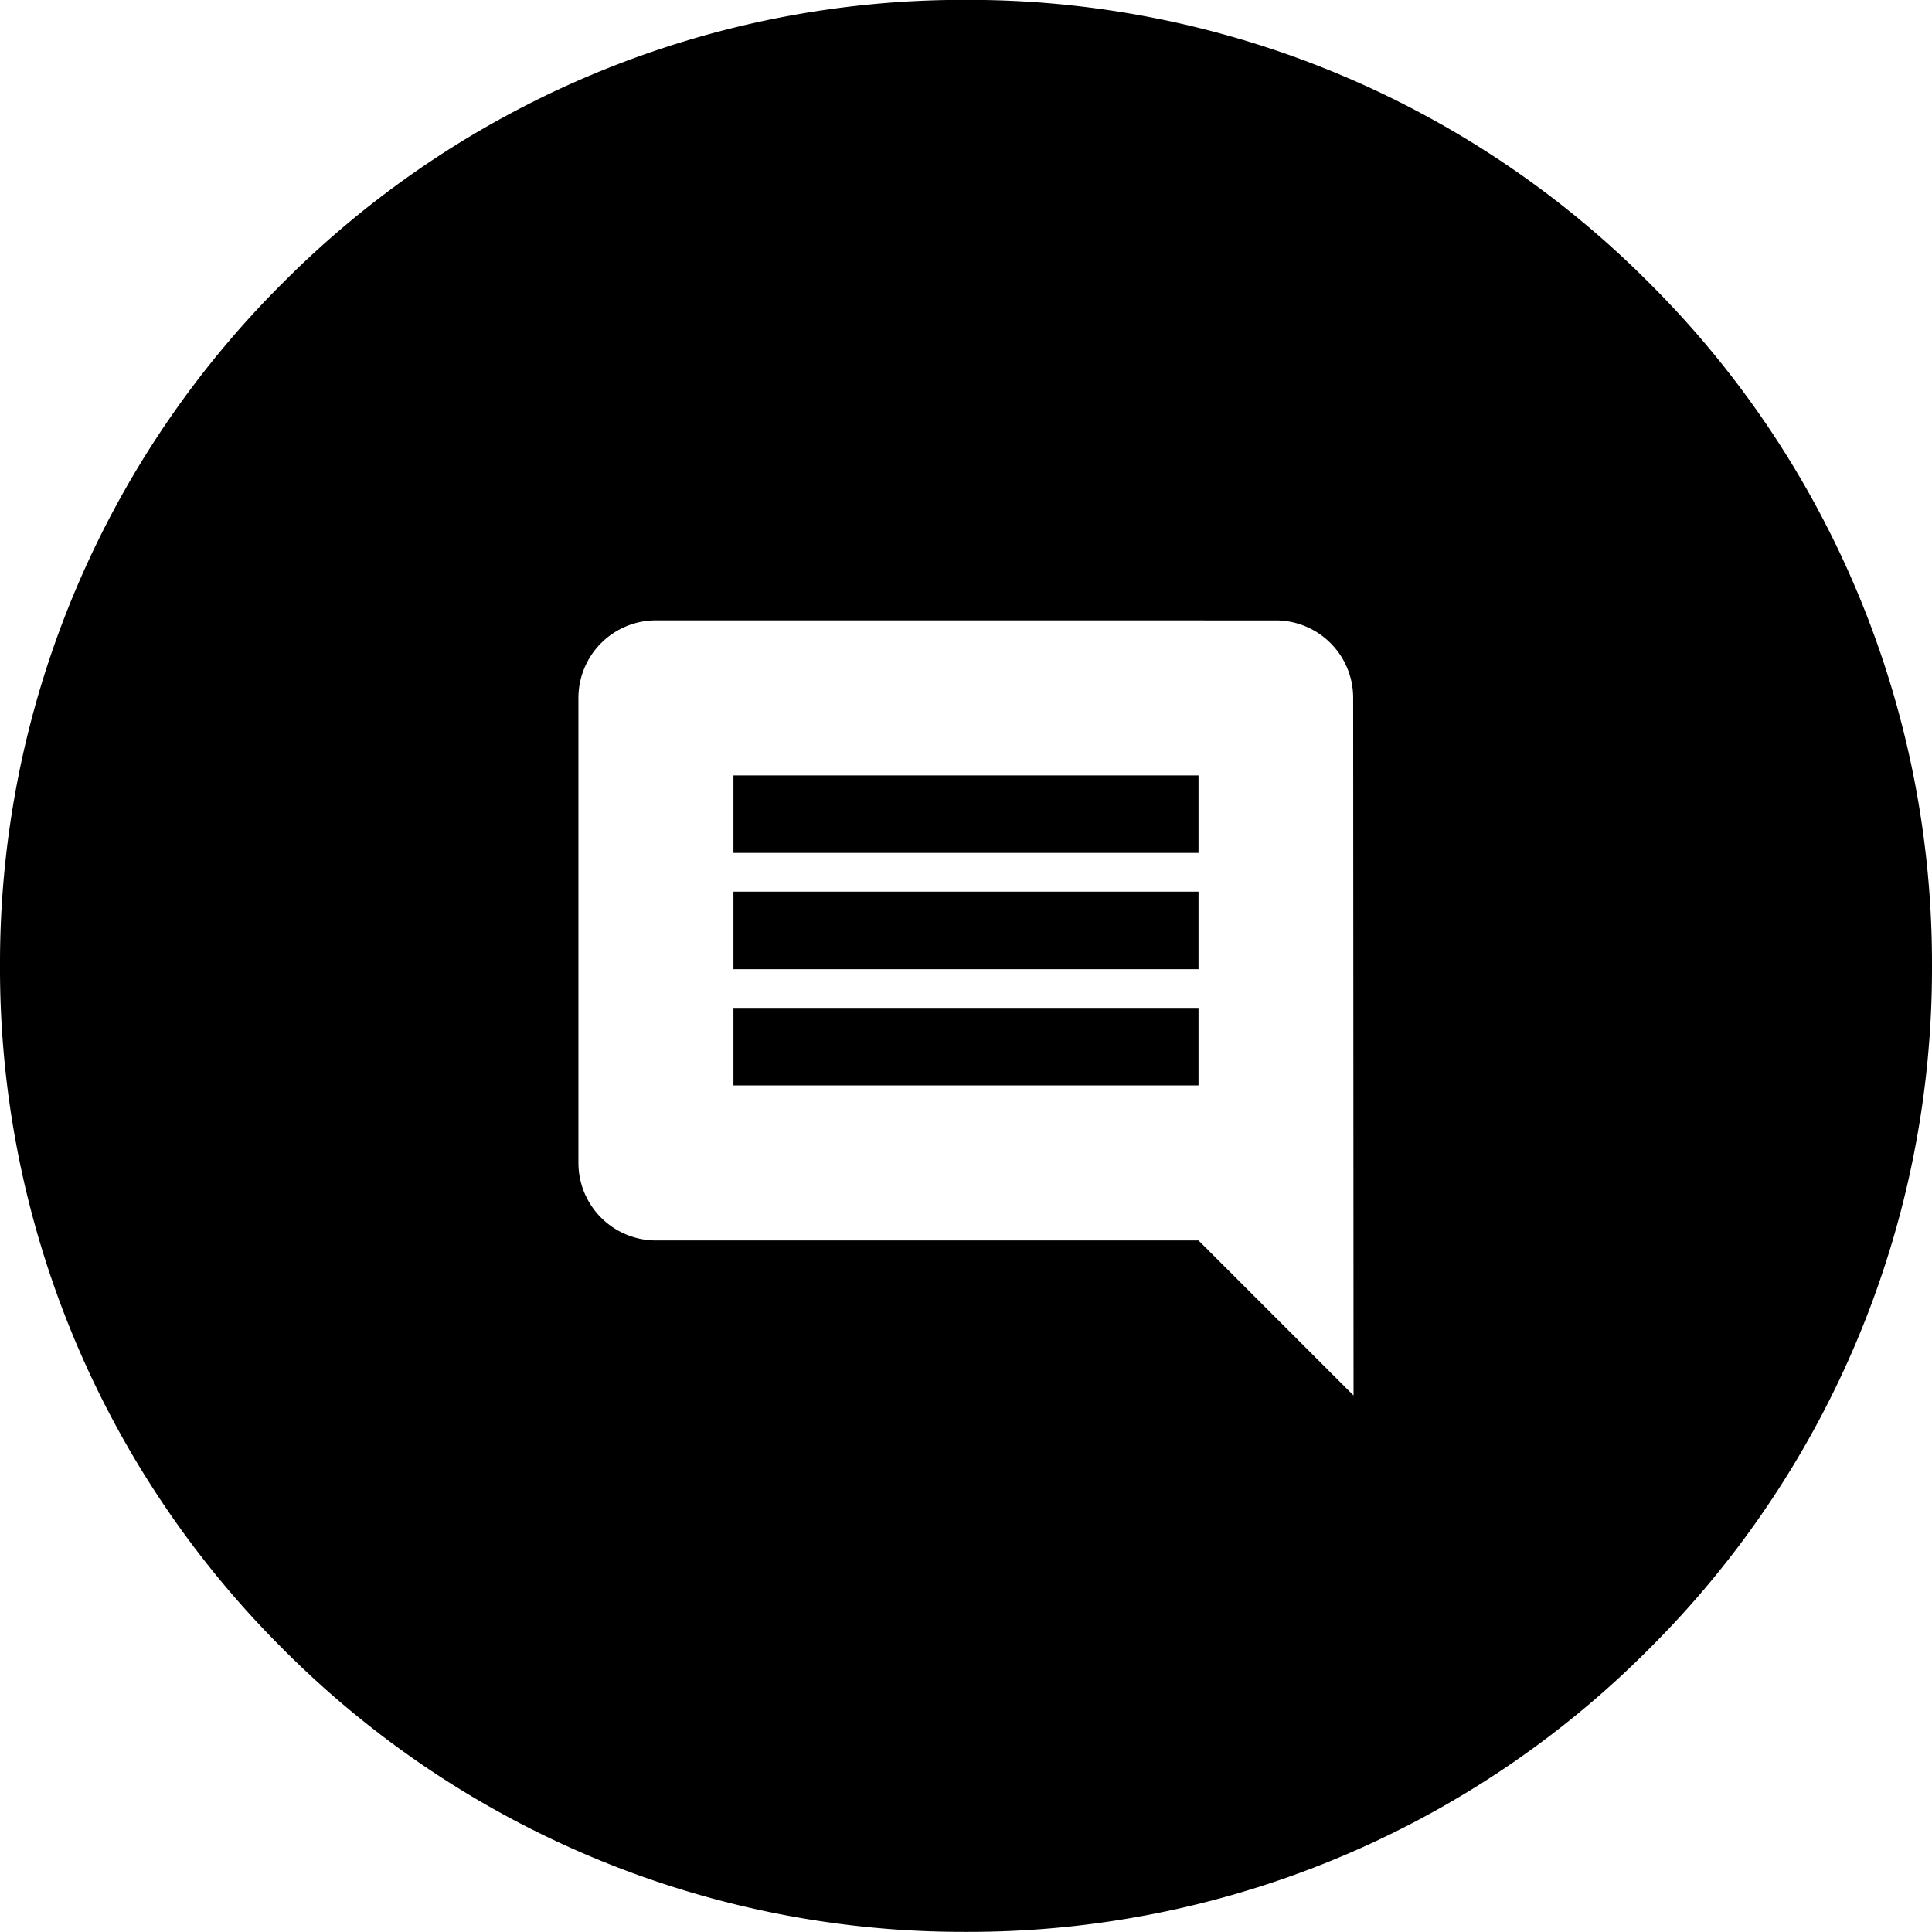 <svg xmlns="http://www.w3.org/2000/svg" width="46" height="46" viewBox="0 0 46 46"><g transform="translate(-848 -753.003)"><path d="M-2889-1072a22.849,22.849,0,0,1-16.263-6.736A22.849,22.849,0,0,1-2912-1095a22.85,22.85,0,0,1,6.736-16.264A22.848,22.848,0,0,1-2889-1118a22.85,22.85,0,0,1,16.264,6.737A22.85,22.85,0,0,1-2866-1095a22.849,22.849,0,0,1-6.737,16.263A22.851,22.851,0,0,1-2889-1072Zm-7.382-31.227a1.848,1.848,0,0,0-1.846,1.846v11.073a1.848,1.848,0,0,0,1.846,1.846h12.918l3.691,3.691-.009-16.609a1.843,1.843,0,0,0-1.836-1.846Zm12.918,11.074h-11.073V-1094h11.073v1.845Zm0-2.768h-11.073v-1.846h11.073v1.845Zm0-2.768h-11.073v-1.846h11.073v1.845Z" transform="translate(3760 1871)"/></g></svg>